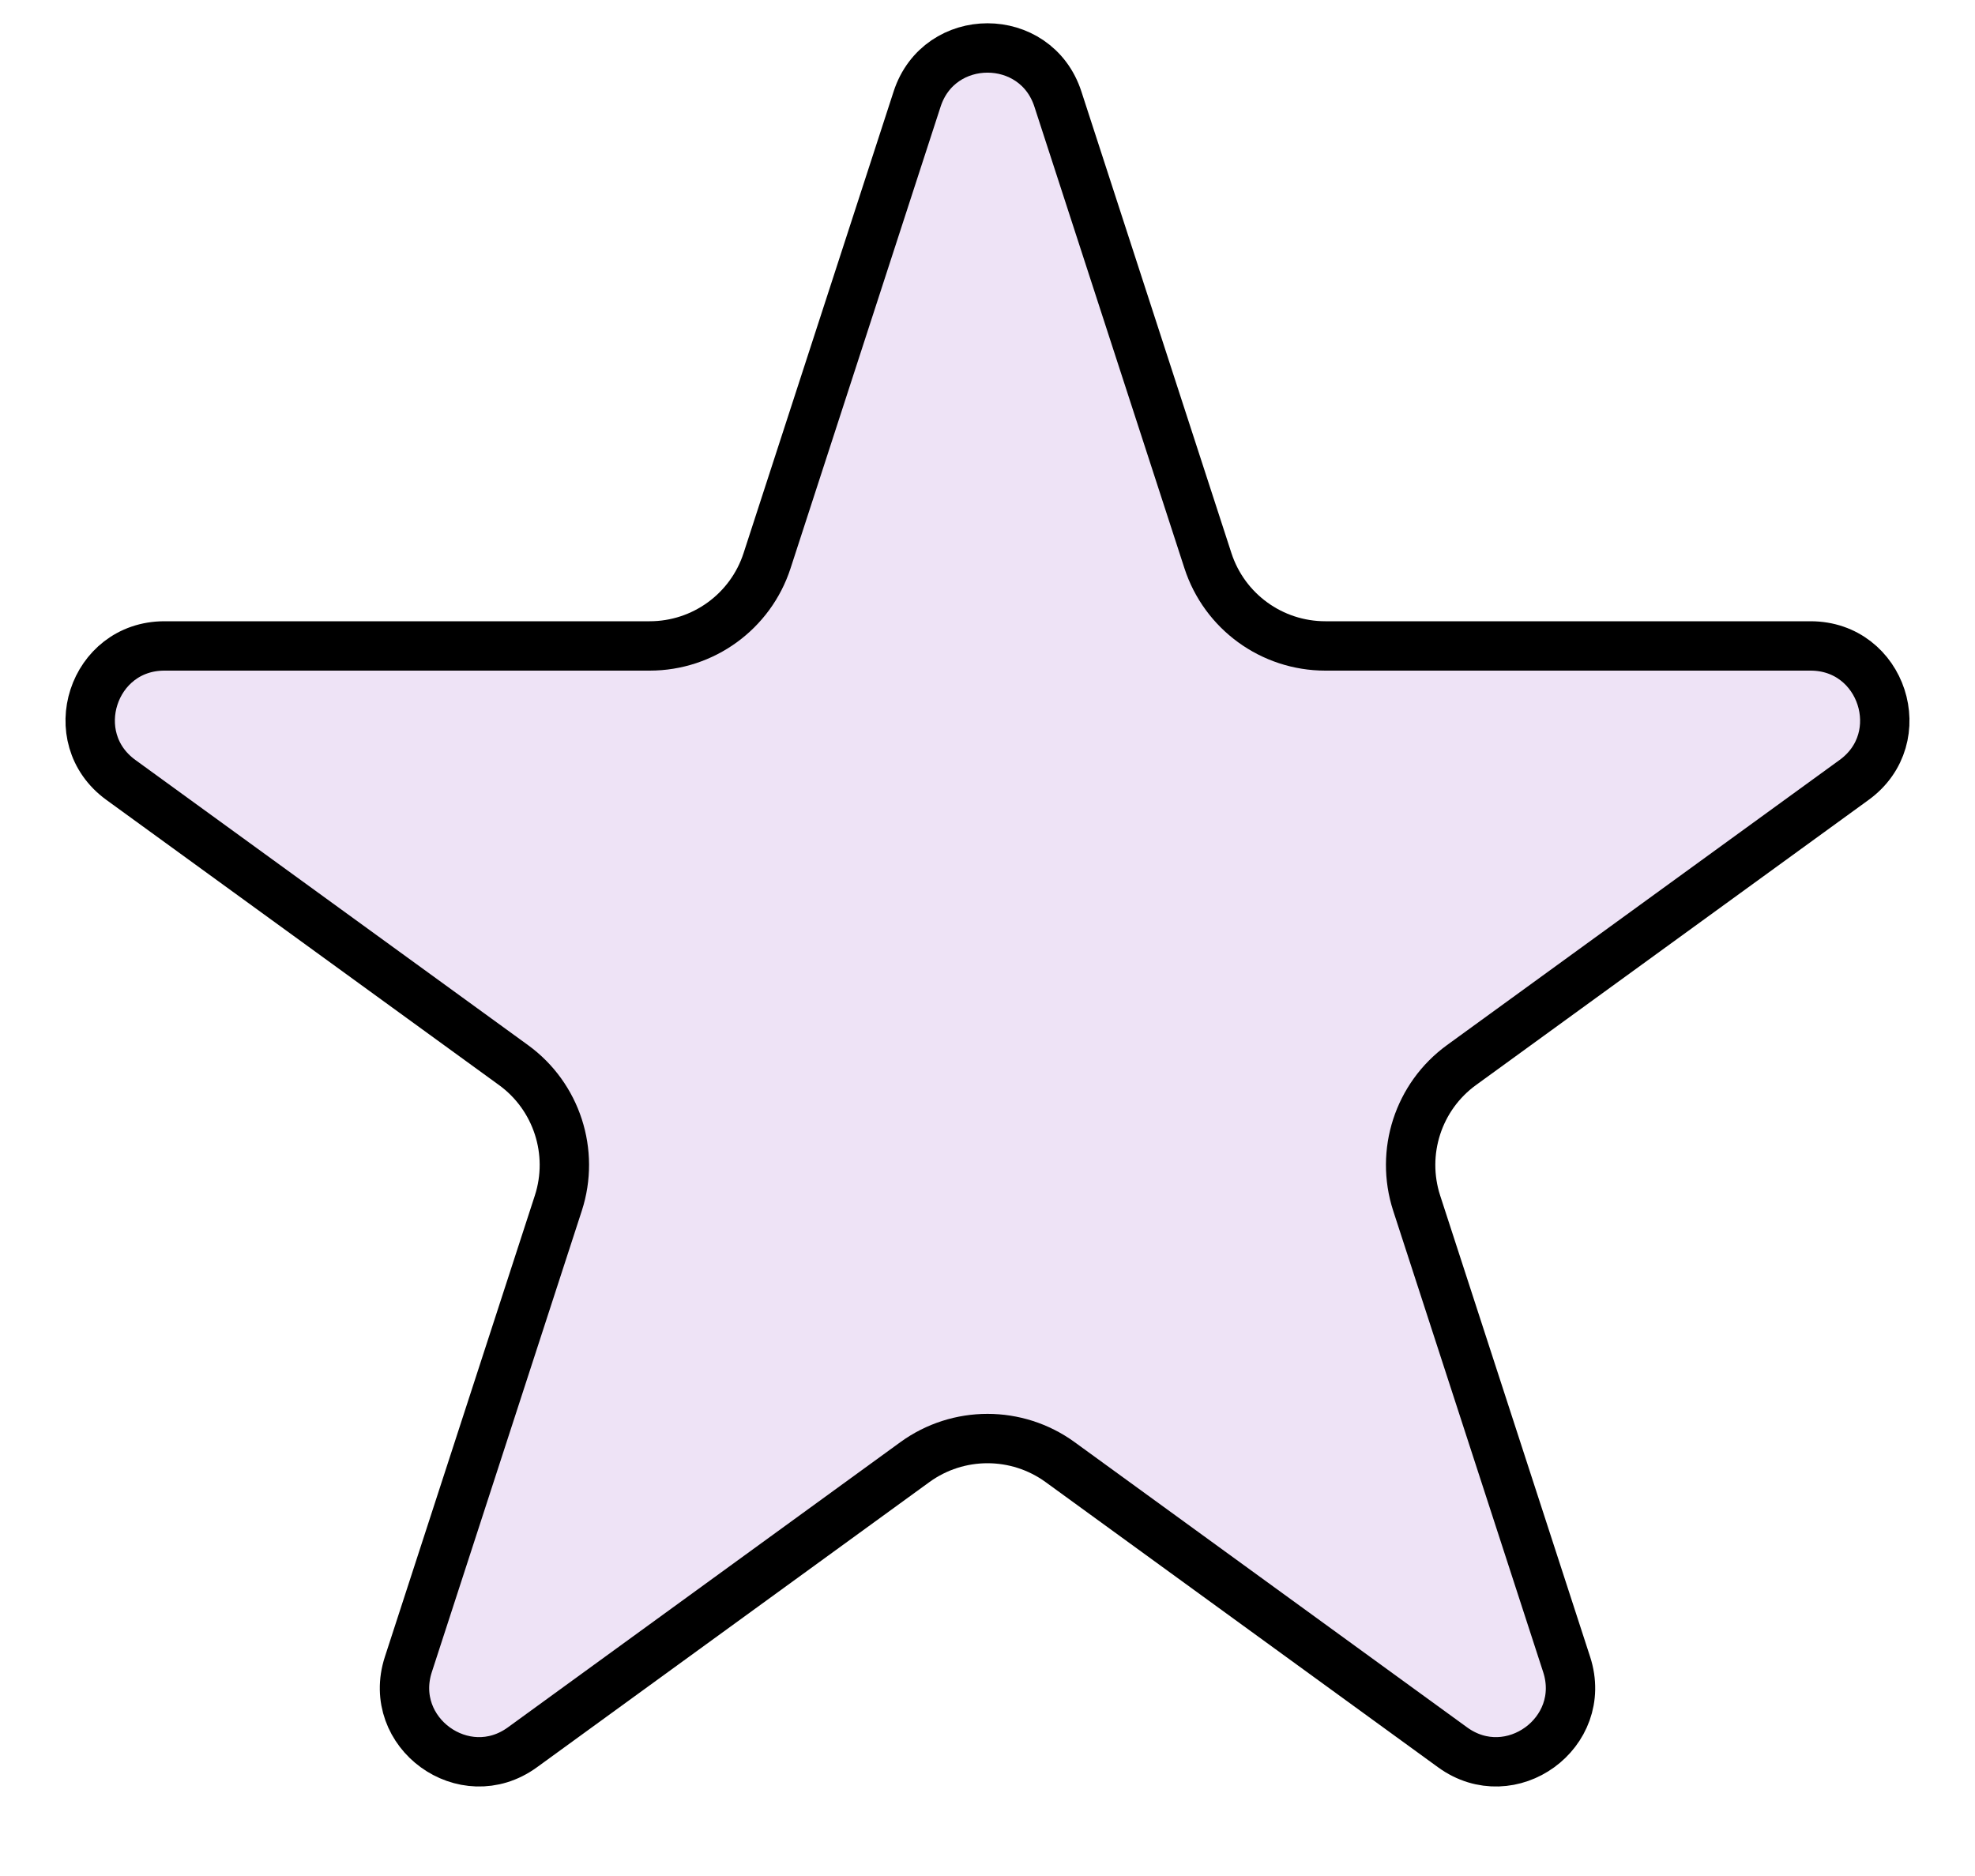 <svg width="20" height="19" viewBox="0 0 20 19" fill="none" xmlns="http://www.w3.org/2000/svg">
<path d="M9.287 1.004C9.511 0.313 10.489 0.313 10.713 1.004L12.232 5.678C12.399 6.193 12.879 6.542 13.421 6.542H18.335C19.061 6.542 19.364 7.472 18.776 7.899L14.8 10.787C14.362 11.105 14.179 11.67 14.346 12.185L15.865 16.858C16.089 17.549 15.298 18.124 14.71 17.697L10.735 14.808C10.297 14.49 9.703 14.49 9.265 14.808L5.29 17.697C4.702 18.124 3.911 17.549 4.135 16.858L5.654 12.185C5.821 11.67 5.638 11.105 5.2 10.787L1.224 7.899C0.636 7.472 0.938 6.542 1.665 6.542H6.579C7.121 6.542 7.601 6.193 7.768 5.678L9.287 1.004Z" fill="#EEE3F6" stroke="black" stroke-width="0.5"/>
</svg>
